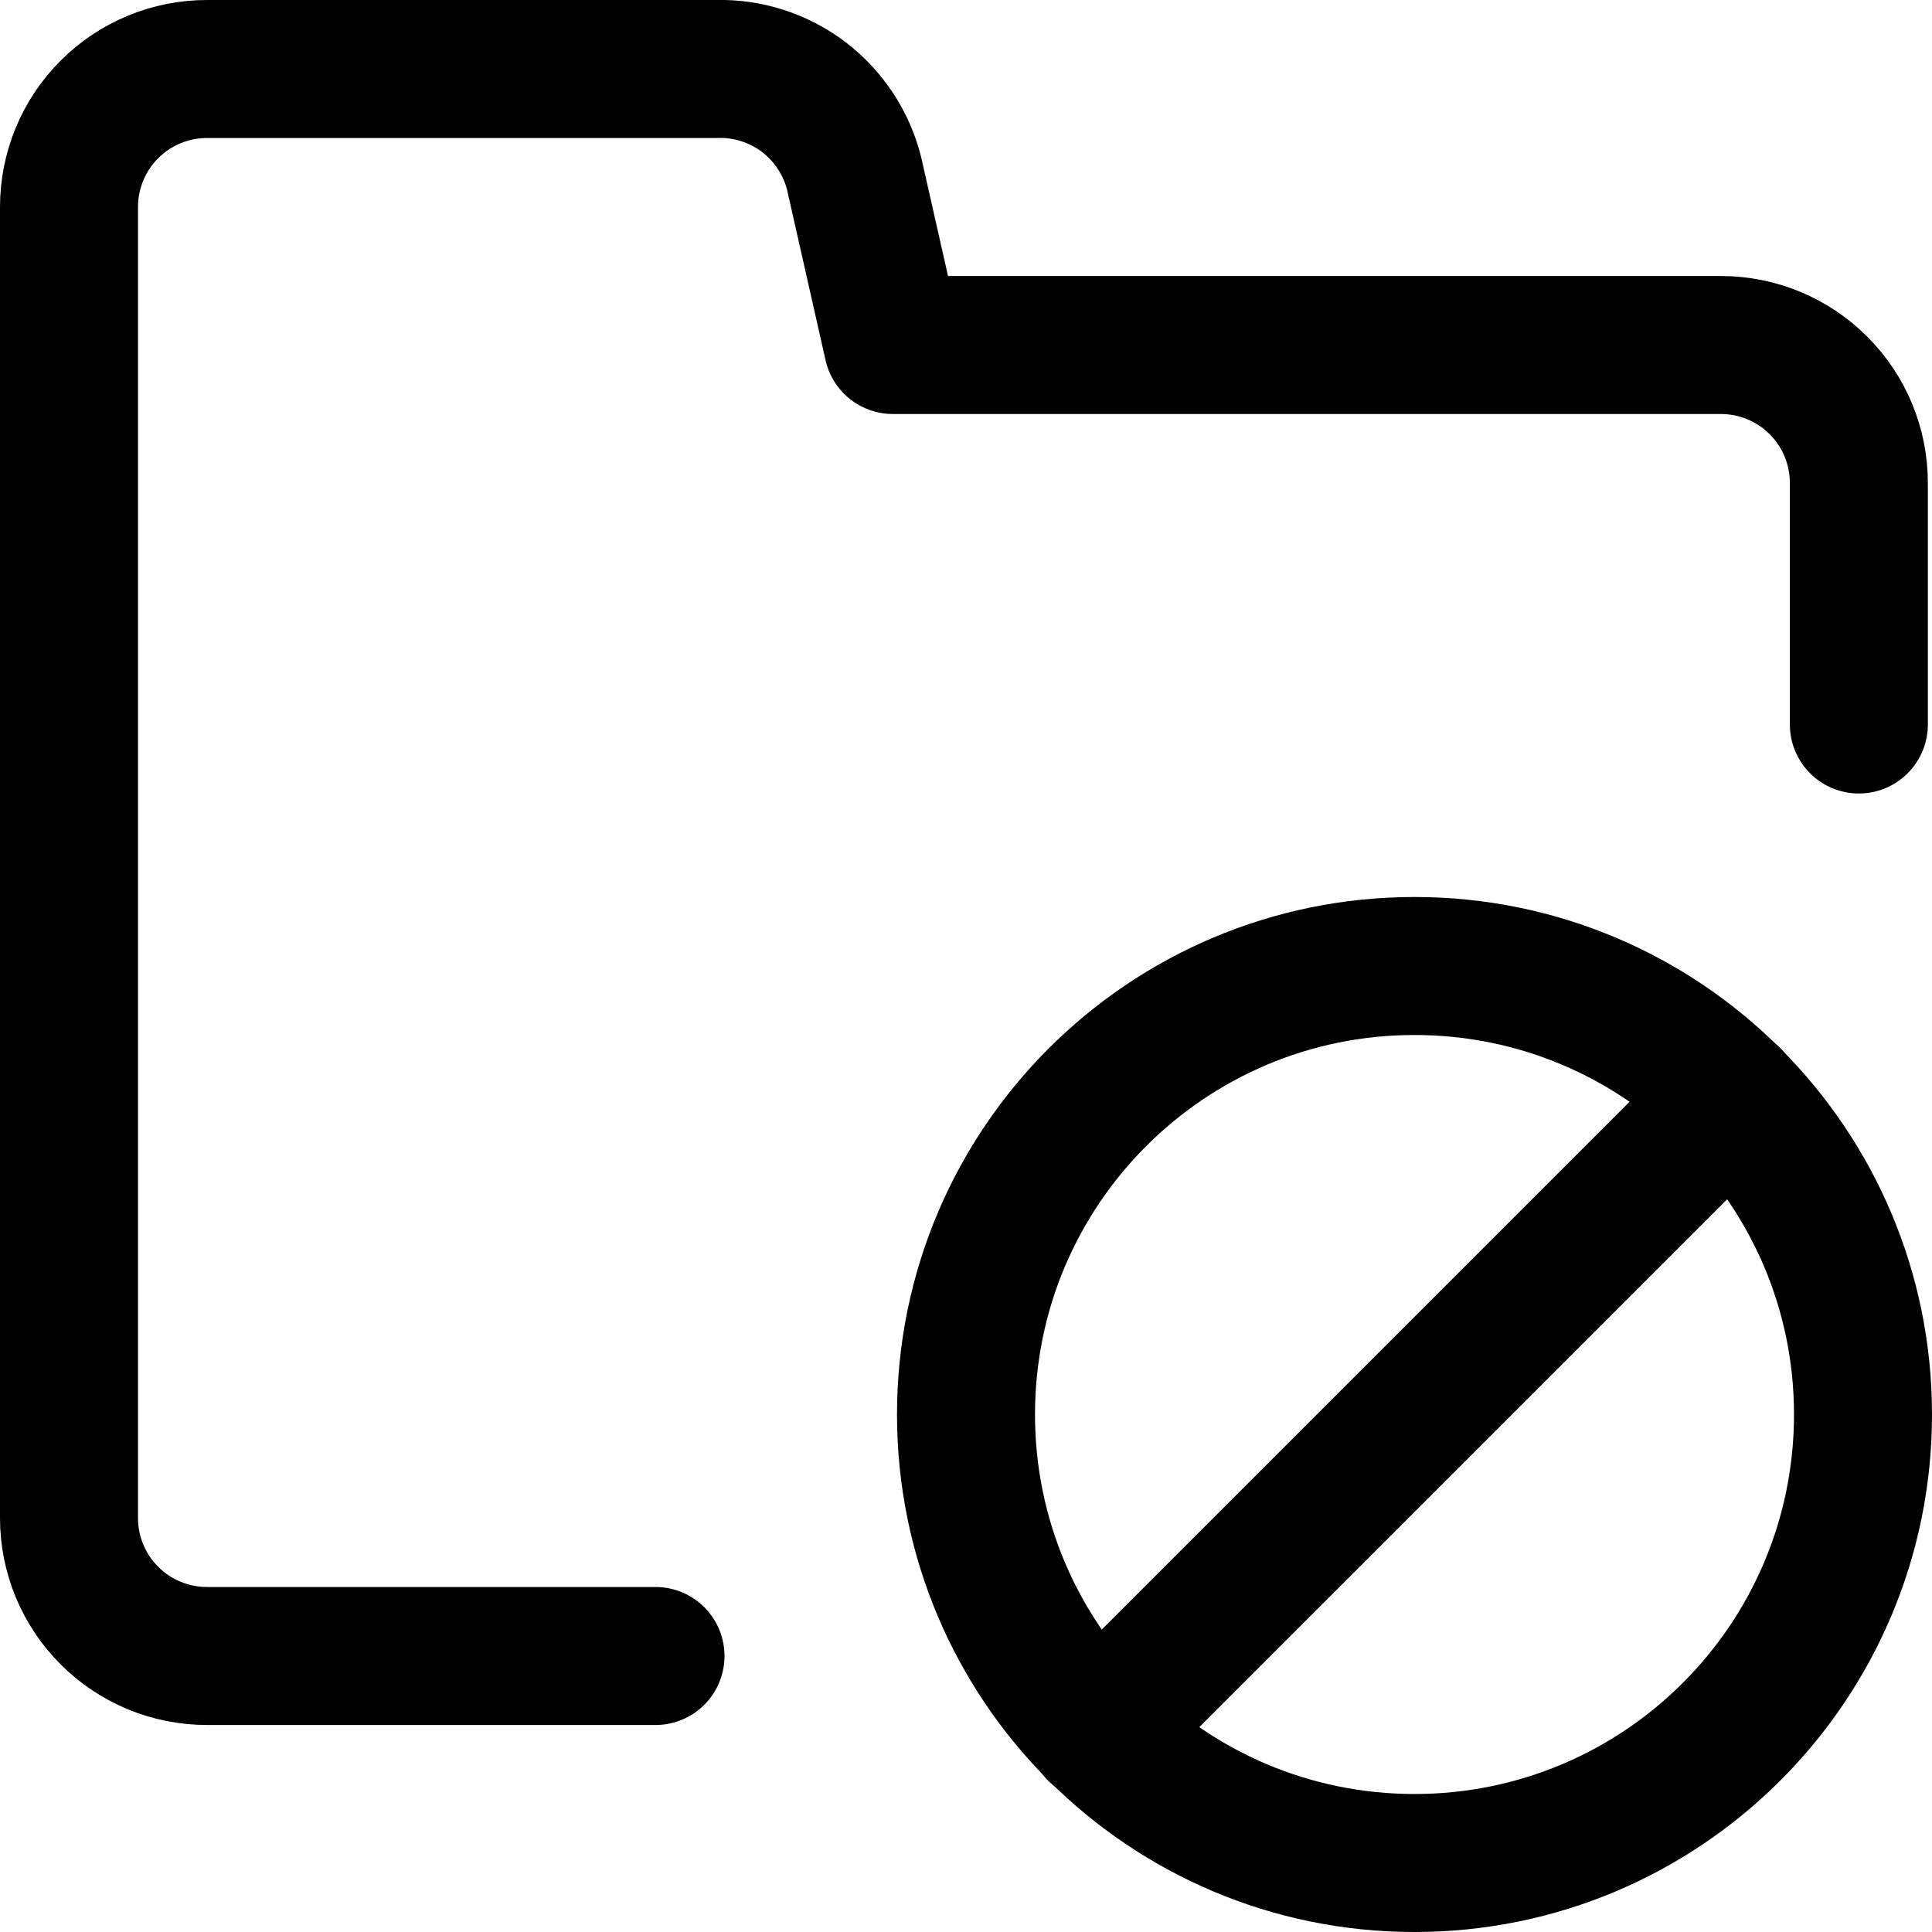 <svg width="14" height="14" viewBox="0 0 14 14" fill="none" xmlns="http://www.w3.org/2000/svg">
<g clip-path="url(#clip0_6_1847)">
<path d="M4.75 12H1.5C1.235 12 0.98 11.895 0.793 11.707C0.605 11.52 0.5 11.265 0.5 11V1.5C0.5 1.235 0.605 0.98 0.793 0.793C0.98 0.605 1.235 0.5 1.5 0.5H5.19C5.418 0.493 5.642 0.565 5.824 0.703C6.006 0.842 6.135 1.038 6.19 1.26L6.47 2.5H12.47C12.735 2.5 12.99 2.605 13.177 2.793C13.365 2.98 13.47 3.235 13.47 3.5V5.25" stroke="#000001" stroke-linecap="round" stroke-linejoin="round"/>
<path d="M10.25 13.5C12.045 13.5 13.5 12.045 13.5 10.25C13.5 8.455 12.045 7 10.25 7C8.455 7 7 8.455 7 10.25C7 12.045 8.455 13.5 10.25 13.5Z" stroke="#000001" stroke-linecap="round" stroke-linejoin="round"/>
<path d="M7.949 12.55L12.549 7.95" stroke="#000001" stroke-linecap="round" stroke-linejoin="round"/>
</g>
<defs>
<clipPath id="clip0_6_1847">
<rect width="14" height="14" fill="white"/>
</clipPath>
</defs>
</svg>

